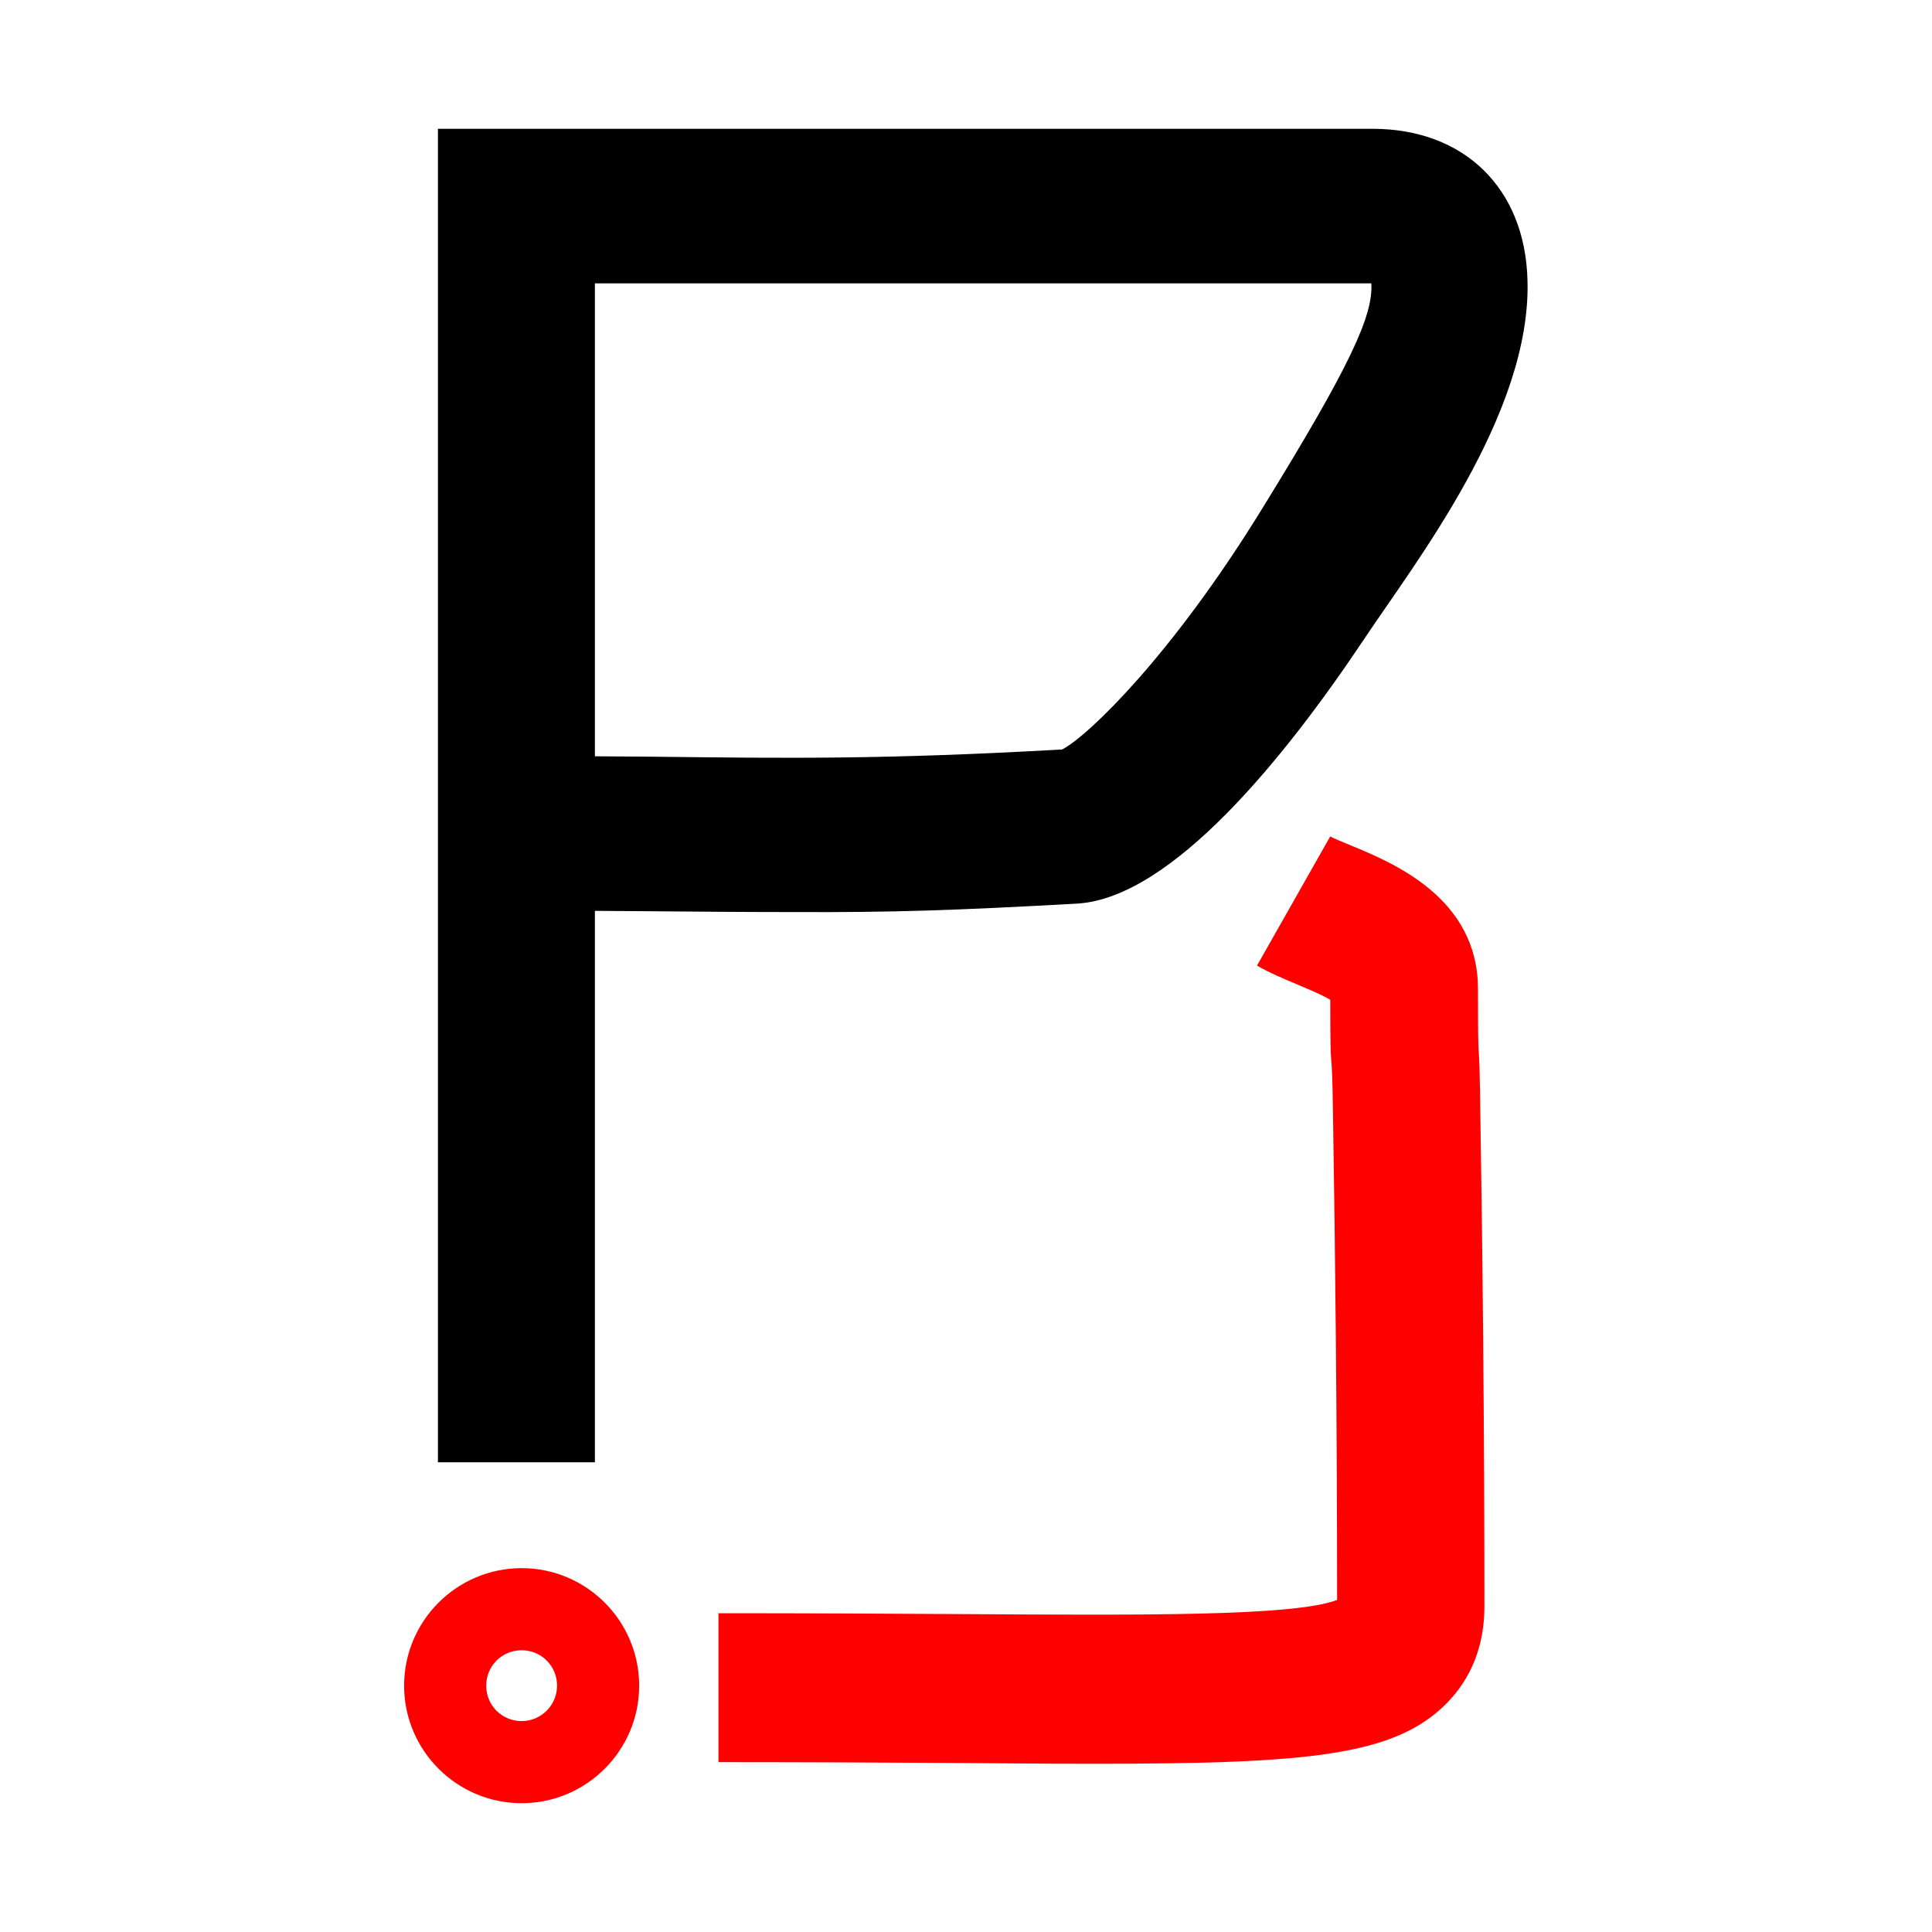 <?xml version="1.0" encoding="utf-8"?>
<!-- Generator: Adobe Illustrator 24.2.1, SVG Export Plug-In . SVG Version: 6.00 Build 0)  -->
<svg version="1.1" id="Layer_2" xmlns="http://www.w3.org/2000/svg" xmlns:xlink="http://www.w3.org/1999/xlink" x="0px" y="0px"
	 viewBox="0 0 480 480" style="enable-background:new 0 0 480 480;" xml:space="preserve">
<style type="text/css">
	.st0{fill:#FF0000;}
</style>
<g>
	<path class="st0" d="M129.6,389.6c-16.1,0-29.2,13.1-29.2,29.2s13.1,29.2,29.2,29.2c16.1,0,29.2-13.1,29.2-29.2
		S145.7,389.6,129.6,389.6z M129.6,427.6c-4.9,0-8.8-3.9-8.8-8.8s3.9-8.8,8.8-8.8c4.9,0,8.8,3.9,8.8,8.8S134.4,427.6,129.6,427.6z"
		/>
	<path class="st0" d="M367.2,245.7c0-22.6-21.1-31.3-31.2-35.5c-2.1-0.9-4.5-1.8-5.5-2.4l-18.2,32.1c3.1,1.8,6.5,3.2,9.8,4.6
		c2.3,1,6.3,2.6,8.4,3.9c0,23.2,0.4,6.5,0.7,29.9c0.5,30,1,74.6,1,119.2c-10.7,4.1-48.7,3.8-95.9,3.5c-16.9-0.1-36.1-0.2-57.8-0.2
		v37c21.6,0,40.7,0.1,57.6,0.2c13.4,0.1,25.3,0.2,35.9,0.2c53.4,0,74.5-2,87.4-15c6.2-6.3,9.4-14.4,9.4-24.1
		c0-45.7-0.5-90.9-1-121.4C367.5,252.5,367.2,269.6,367.2,245.7z"/>
	<path d="M267.6,224.5c23.6-1.4,51.8-36.5,71.3-65.7c12.5-18.8,41.6-55.9,40.6-89.2C378.9,46.7,363.7,32,341,32H108.8v19.2v175
		v137.1h39V226.3c4.7,0,9.4,0.1,14.2,0.1c11.6,0.1,23.3,0.2,35.4,0.2C221.7,226.7,237,226.2,267.6,224.5z M162.4,188
		c-4.8,0-9.7-0.1-14.6-0.1V70.4h192.9c0.5,7.9-5.1,20.3-27.2,56.1c-22,35.8-42.9,56.2-49.6,59.7C219.9,188.7,195.9,188.4,162.4,188z
		"/>
</g>
</svg>
